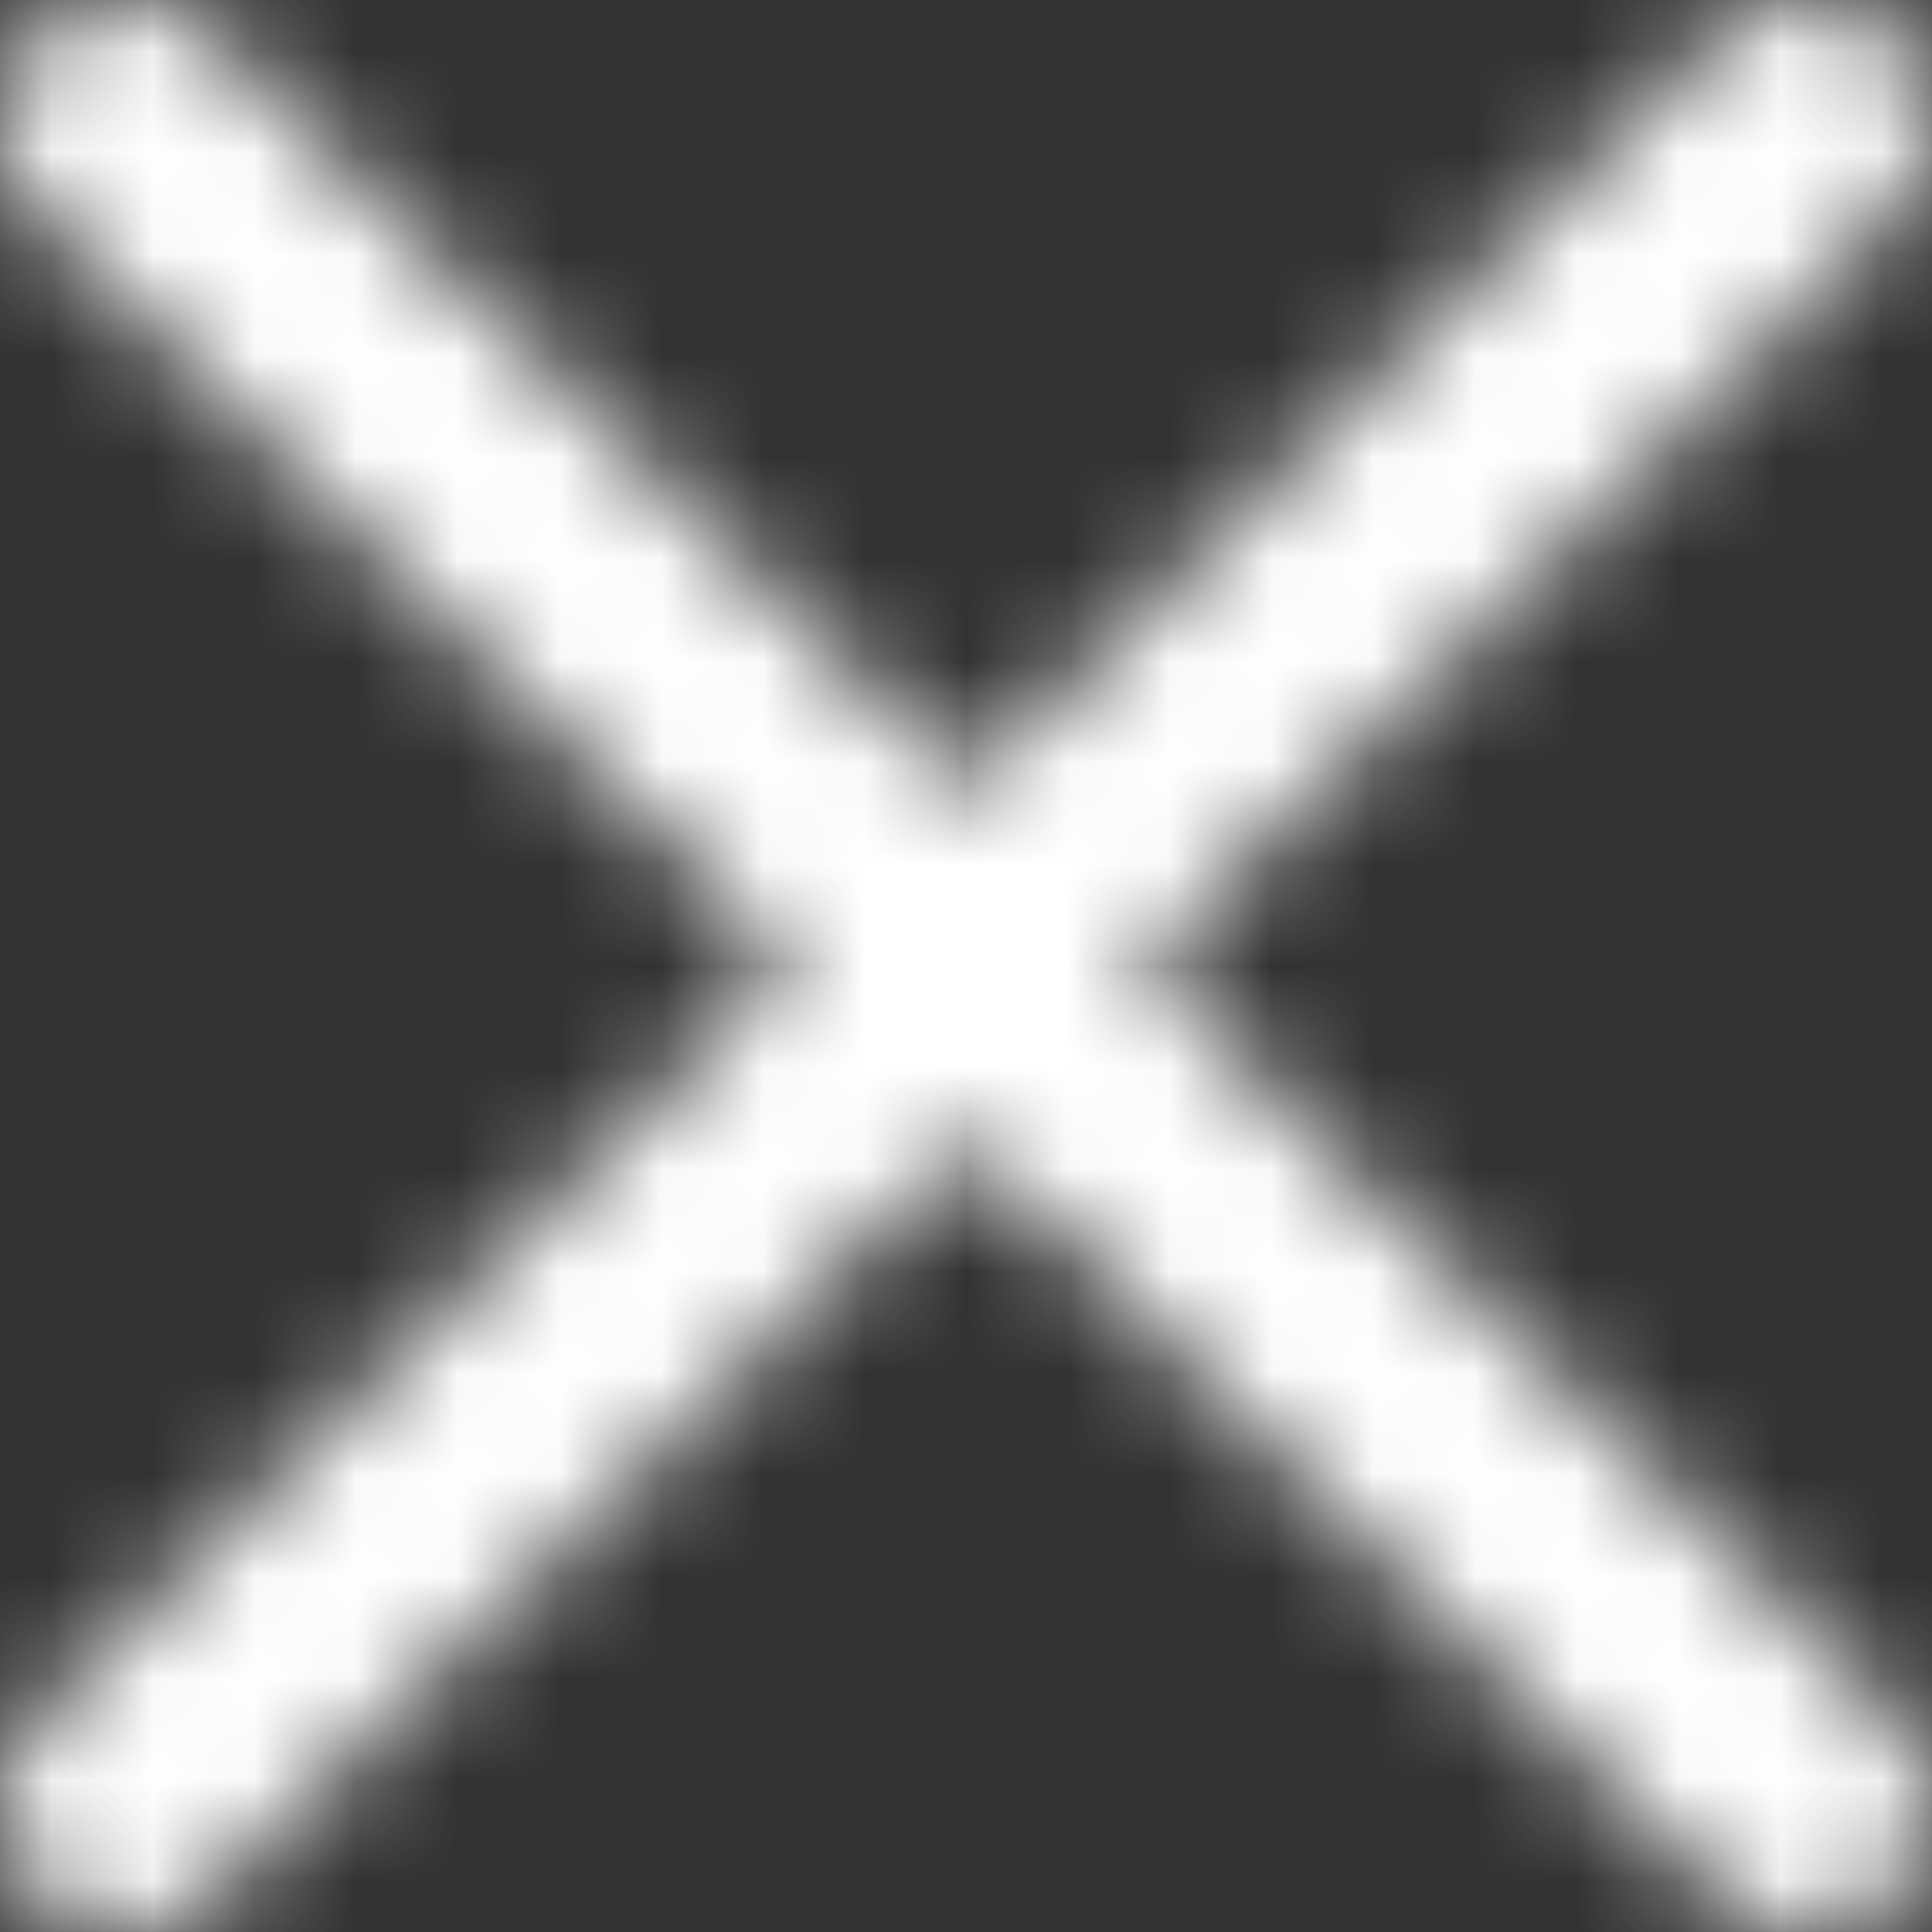 <svg width="19" height="19" viewBox="0 0 19 19" fill="none" xmlns="http://www.w3.org/2000/svg">
<rect x="0" y="0" width="19" height="19" fill="#333333" stroke="none"/>
<mask id="path-1-inside-1_566_654" fill="white">
<path fill-rule="evenodd" clip-rule="evenodd" d="M18.64 2.097C18.754 1.983 18.844 1.848 18.906 1.699C18.968 1.55 19 1.391 19 1.229C19 1.068 18.968 0.908 18.907 0.759C18.845 0.61 18.755 0.475 18.641 0.361C18.527 0.247 18.392 0.156 18.243 0.095C18.094 0.033 17.934 0.001 17.773 0.001C17.612 0.001 17.452 0.032 17.303 0.094C17.154 0.156 17.019 0.246 16.904 0.36L9.5 7.765L2.097 0.36C1.867 0.129 1.554 -2.42776e-09 1.229 0C0.903 2.42776e-09 0.59 0.129 0.36 0.36C0.129 0.59 2.42773e-09 0.903 0 1.229C-2.42772e-09 1.554 0.129 1.867 0.36 2.097L7.764 9.5L0.36 16.903C0.246 17.017 0.155 17.152 0.094 17.301C0.032 17.45 0 17.61 0 17.771C0 17.933 0.032 18.093 0.094 18.242C0.155 18.391 0.246 18.526 0.36 18.64C0.59 18.871 0.903 19 1.229 19C1.39 19 1.55 18.968 1.699 18.907C1.848 18.845 1.983 18.754 2.097 18.64L9.5 11.235L16.904 18.64C17.135 18.87 17.447 18.999 17.773 18.999C18.099 18.999 18.411 18.869 18.641 18.639C18.871 18.409 19 18.096 19 17.771C19 17.445 18.87 17.133 18.64 16.903L11.235 9.5L18.64 2.097Z"/>
</mask>
<path d="M18.64 2.097L15.813 -0.733L15.812 -0.731L18.64 2.097ZM16.904 0.36L14.078 -2.47L14.076 -2.469L16.904 0.36ZM9.5 7.765L6.671 10.593L9.499 13.422L12.328 10.593L9.5 7.765ZM2.097 0.36L4.926 -2.468L4.926 -2.469L2.097 0.36ZM1.229 0V4V0ZM0 1.229H-4H0ZM0.36 2.097L-2.469 4.926L-2.468 4.926L0.36 2.097ZM7.764 9.5L10.592 12.329L13.422 9.5L10.592 6.671L7.764 9.5ZM0.36 16.903L-2.468 14.074L-2.469 14.074L0.36 16.903ZM0.36 18.64L-2.469 21.468L0.36 18.64ZM2.097 18.64L4.926 21.468L4.926 21.468L2.097 18.64ZM9.5 11.235L12.328 8.407L9.499 5.578L6.671 8.407L9.5 11.235ZM16.904 18.64L14.076 21.468L14.078 21.47L16.904 18.64ZM18.64 16.903L15.812 19.731L15.813 19.733L18.64 16.903ZM11.235 9.5L8.407 6.671L5.578 9.5L8.407 12.329L11.235 9.5ZM21.466 4.928C21.952 4.442 22.338 3.866 22.601 3.232L15.212 0.166C15.351 -0.17 15.556 -0.476 15.813 -0.733L21.466 4.928ZM22.601 3.232C22.864 2.598 23 1.918 23 1.232L15 1.227C15 0.863 15.072 0.502 15.212 0.166L22.601 3.232ZM23 1.232C23 0.545 22.866 -0.135 22.603 -0.769L15.21 2.288C15.071 1.951 15 1.591 15 1.227L23 1.232ZM22.603 -0.769C22.341 -1.403 21.956 -1.98 21.471 -2.466L15.811 3.188C15.553 2.93 15.349 2.624 15.21 2.288L22.603 -0.769ZM21.471 -2.466C20.986 -2.952 20.41 -3.337 19.776 -3.6L16.71 3.789C16.373 3.65 16.068 3.445 15.811 3.188L21.471 -2.466ZM19.776 -3.6C19.142 -3.863 18.462 -3.999 17.775 -3.999L17.77 4.001C17.406 4.001 17.046 3.929 16.71 3.789L19.776 -3.6ZM17.775 -3.999C17.089 -4 16.409 -3.865 15.774 -3.603L18.831 3.79C18.495 3.929 18.134 4.001 17.77 4.001L17.775 -3.999ZM15.774 -3.603C15.14 -3.34 14.563 -2.955 14.078 -2.47L19.731 3.19C19.474 3.447 19.168 3.651 18.831 3.79L15.774 -3.603ZM14.076 -2.469L6.671 4.936L12.328 10.593L19.733 3.188L14.076 -2.469ZM12.329 4.937L4.926 -2.468L-0.732 3.188L6.671 10.593L12.329 4.937ZM4.926 -2.469C3.945 -3.449 2.615 -4 1.229 -4V4C0.494 4 -0.211 3.708 -0.731 3.188L4.926 -2.469ZM1.229 -4C-0.158 -4 -1.488 -3.449 -2.469 -2.469L3.188 3.188C2.669 3.708 1.964 4 1.229 4V-4ZM-2.469 -2.469C-3.449 -1.488 -4 -0.158 -4 1.229H4C4 1.964 3.708 2.669 3.188 3.188L-2.469 -2.469ZM-4 1.229C-4 2.615 -3.449 3.945 -2.469 4.926L3.188 -0.731C3.708 -0.211 4 0.494 4 1.229H-4ZM-2.468 4.926L4.936 12.329L10.592 6.671L3.188 -0.731L-2.468 4.926ZM4.936 6.671L-2.468 14.074L3.188 19.731L10.592 12.329L4.936 6.671ZM-2.469 14.074C-2.954 14.56 -3.339 15.136 -3.602 15.771L3.789 18.832C3.65 19.168 3.446 19.474 3.188 19.731L-2.469 14.074ZM-3.602 15.771C-3.865 16.405 -4 17.085 -4 17.771H4C4 18.135 3.928 18.496 3.789 18.832L-3.602 15.771ZM-4 17.771C-4 18.458 -3.865 19.138 -3.602 19.772L3.789 16.711C3.928 17.047 4 17.407 4 17.771H-4ZM-3.602 19.772C-3.339 20.407 -2.954 20.983 -2.469 21.468L3.188 15.812C3.446 16.069 3.65 16.375 3.789 16.711L-3.602 19.772ZM-2.469 21.468C-1.488 22.449 -0.158 23 1.229 23V15C1.964 15 2.669 15.292 3.188 15.812L-2.469 21.468ZM1.229 23C1.915 23 2.595 22.865 3.23 22.602L0.168 15.211C0.504 15.072 0.865 15 1.229 15V23ZM3.23 22.602C3.864 22.339 4.44 21.954 4.926 21.468L-0.731 15.812C-0.474 15.554 -0.168 15.35 0.168 15.211L3.23 22.602ZM4.926 21.468L12.329 14.063L6.671 8.407L-0.732 15.812L4.926 21.468ZM6.671 14.064L14.076 21.468L19.733 15.812L12.328 8.407L6.671 14.064ZM14.078 21.47C15.059 22.45 16.389 23 17.775 22.999L17.77 14.999C18.506 14.999 19.211 15.29 19.731 15.81L14.078 21.47ZM17.775 22.999C19.162 22.998 20.491 22.447 21.471 21.466L15.811 15.812C16.33 15.292 17.035 15 17.77 14.999L17.775 22.999ZM21.471 21.466C22.451 20.485 23.001 19.155 23 17.768L15 17.773C14.999 17.038 15.291 16.333 15.811 15.812L21.471 21.466ZM23 17.768C22.999 16.382 22.448 15.052 21.466 14.072L15.813 19.733C15.293 19.213 15.001 18.508 15 17.773L23 17.768ZM21.468 14.074L14.063 6.671L8.407 12.329L15.812 19.731L21.468 14.074ZM14.063 12.329L21.468 4.926L15.812 -0.731L8.407 6.671L14.063 12.329Z" fill="white" mask="url(#path-1-inside-1_566_654)"/>
</svg>
